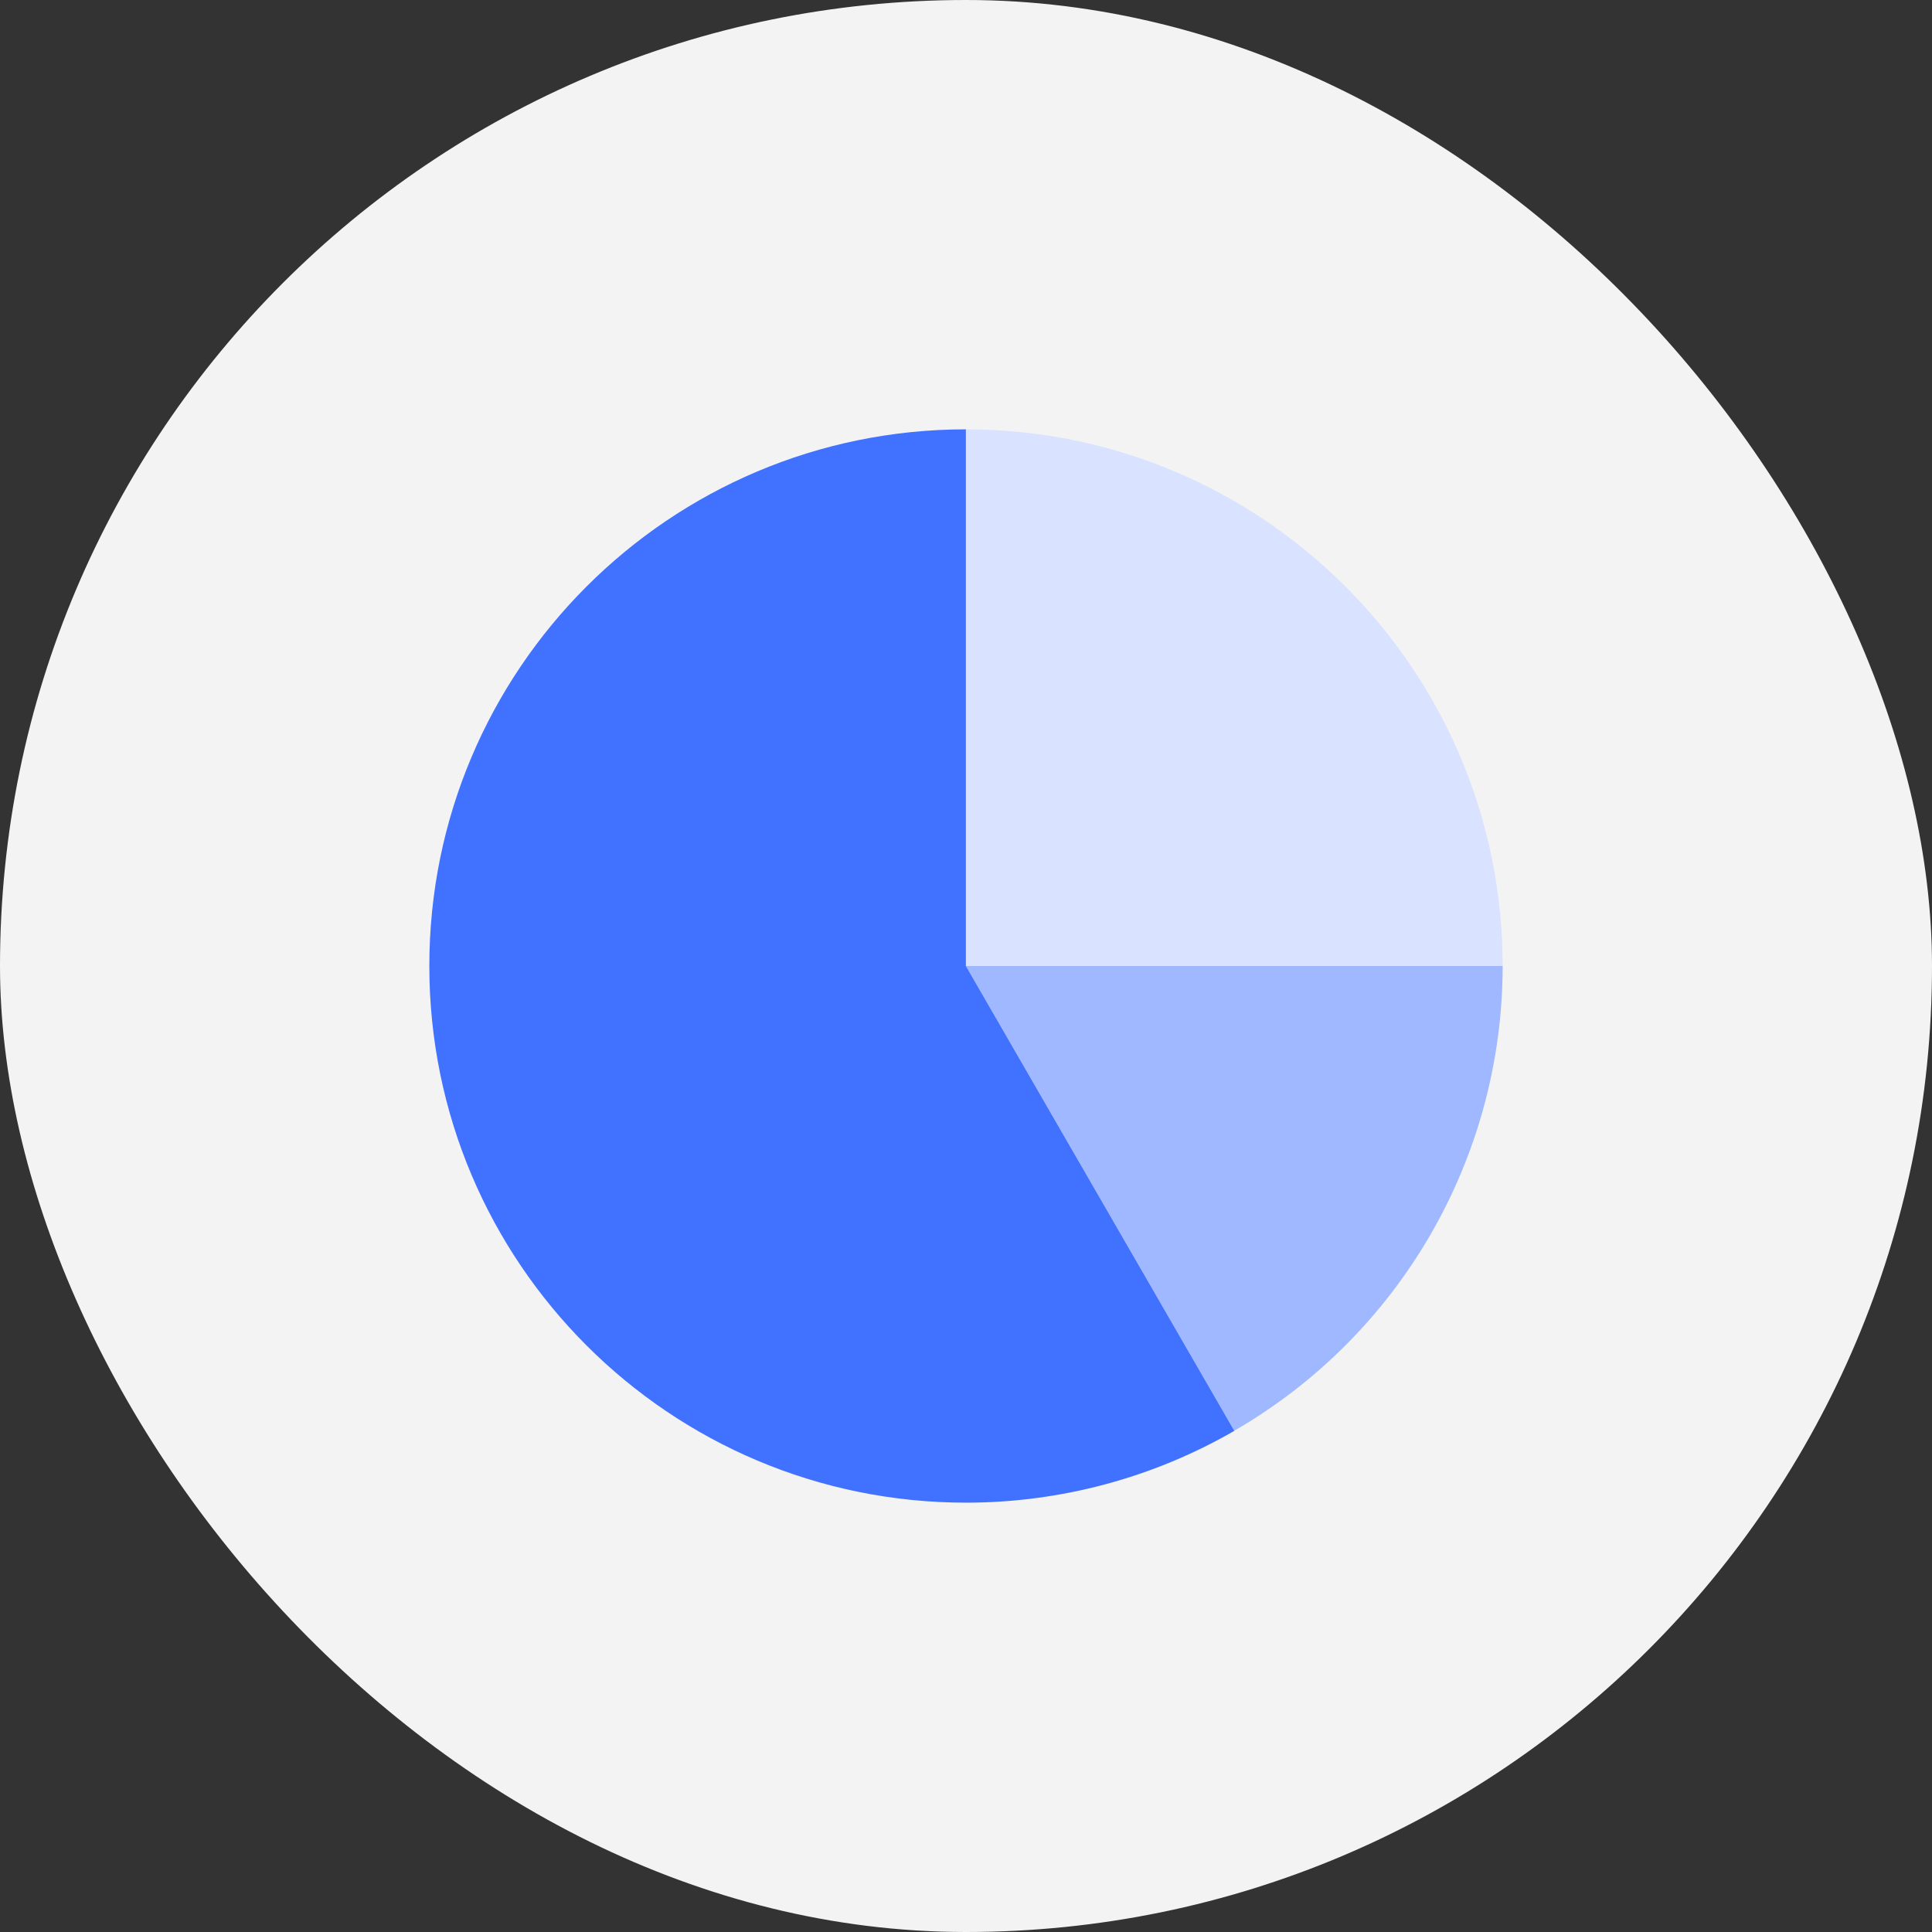 <svg width="36" height="36" viewBox="0 0 36 36" fill="none" xmlns="http://www.w3.org/2000/svg">
<rect x="0" y="0" width="36" height="36" fill="#333333" stroke="none"/>
<rect width="36" height="36" rx="18" fill="#F3F3F3"/>
<path d="M17.998 18V8C23.522 8 28 12.477 28 18H17.998Z" fill="#D9E3FF"/>
<path d="M17.998 18L22.999 26.66C26.092 24.872 27.998 21.572 28 18H17.998Z" fill="#A0B8FF"/>
<path d="M22.999 26.66L17.998 18V8C12.475 8.002 7.998 12.48 8 18.003C8.002 23.526 12.481 28.002 18.005 28C19.759 27.999 21.481 27.538 23 26.662L23.003 26.657L22.999 26.66Z" fill="#4171FF"/>
</svg>
